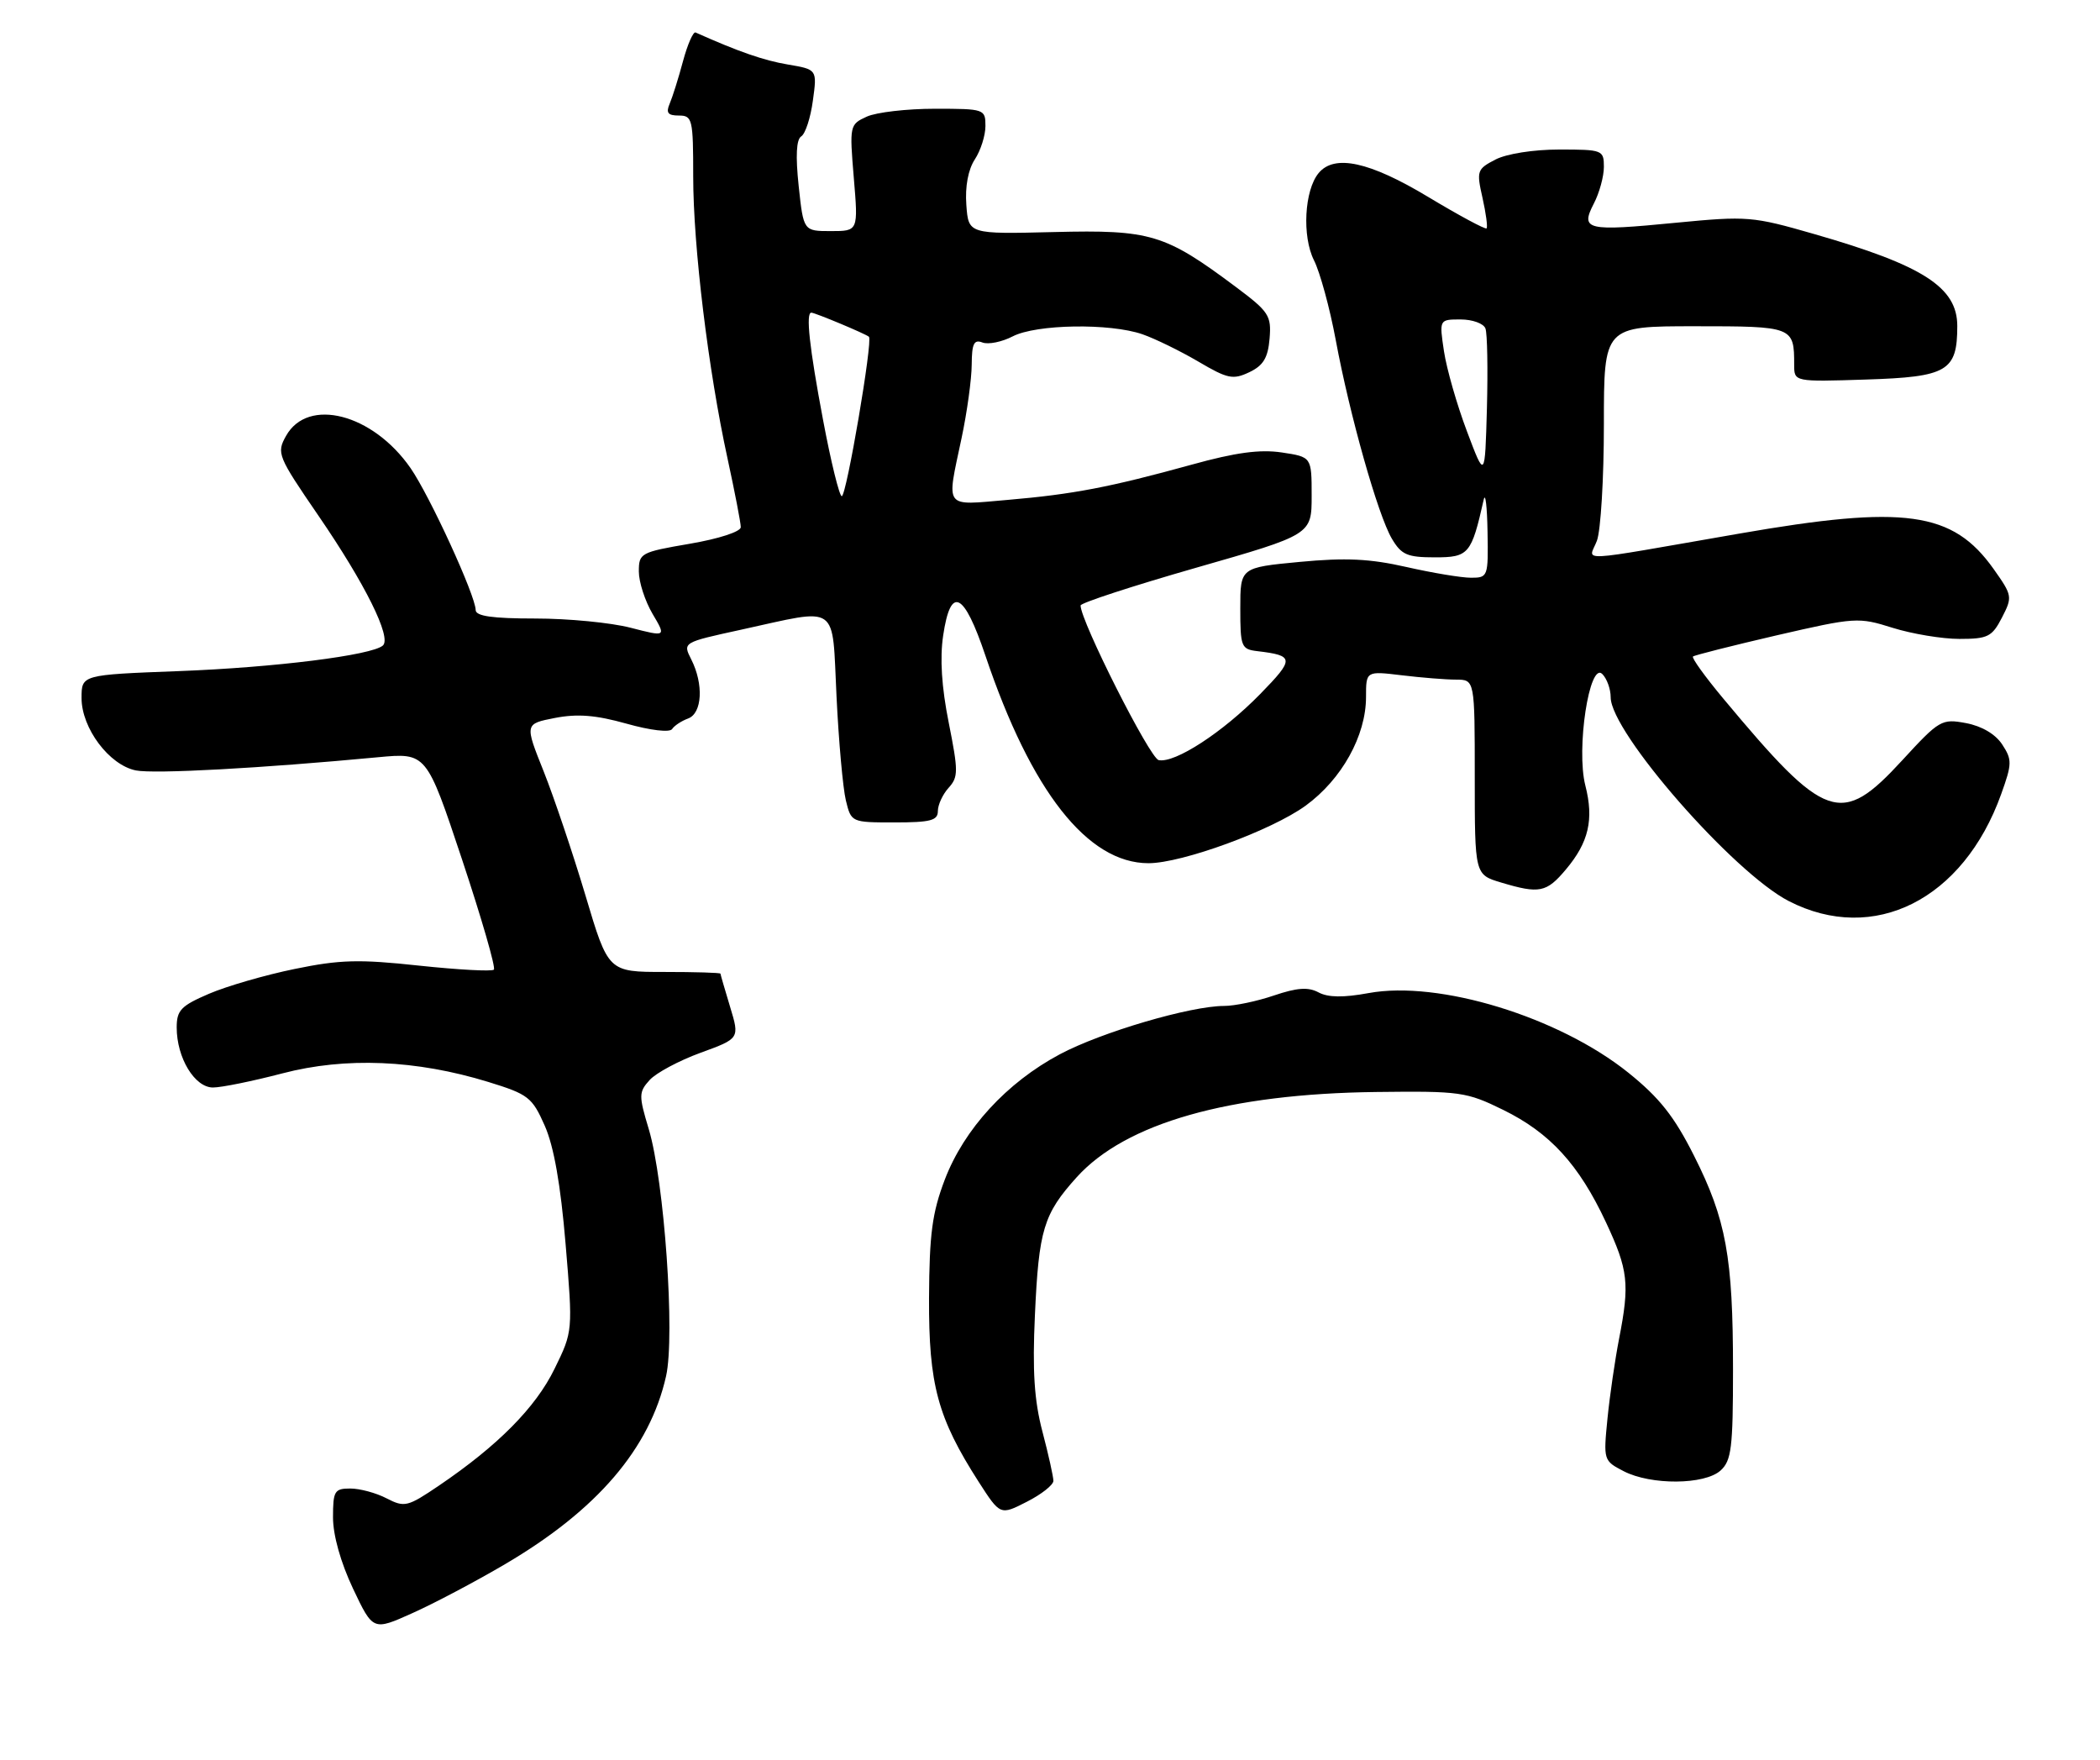 <?xml version="1.0" encoding="UTF-8" standalone="no"?>
<!DOCTYPE svg PUBLIC "-//W3C//DTD SVG 1.1//EN" "http://www.w3.org/Graphics/SVG/1.1/DTD/svg11.dtd" >
<svg xmlns="http://www.w3.org/2000/svg" xmlns:xlink="http://www.w3.org/1999/xlink" version="1.1" viewBox="0 0 309 259">
 <g >
 <path fill="currentColor"
d=" M 74.30 230.14 C 87.87 222.17 95.62 213.12 98.01 202.45 C 99.35 196.50 97.75 173.79 95.47 166.15 C 93.97 161.17 93.98 160.68 95.59 158.90 C 96.54 157.85 99.91 156.05 103.08 154.89 C 108.84 152.79 108.84 152.79 107.43 148.14 C 106.66 145.59 106.02 143.39 106.01 143.25 C 106.00 143.11 102.29 143.00 97.75 143.00 C 89.50 143.00 89.50 143.00 86.15 131.75 C 84.30 125.56 81.53 117.35 80.00 113.50 C 77.20 106.50 77.20 106.50 81.65 105.63 C 84.96 104.99 87.66 105.20 92.19 106.47 C 95.70 107.46 98.53 107.79 98.89 107.27 C 99.22 106.76 100.29 106.06 101.25 105.71 C 103.33 104.94 103.56 100.66 101.71 97.01 C 100.45 94.52 100.45 94.52 108.98 92.66 C 123.68 89.45 122.40 88.56 123.09 102.50 C 123.41 109.10 124.03 115.96 124.46 117.75 C 125.25 120.99 125.26 121.00 131.62 121.00 C 136.92 121.00 138.00 120.72 138.00 119.33 C 138.00 118.41 138.71 116.87 139.58 115.91 C 141.02 114.32 141.02 113.46 139.60 106.33 C 138.55 101.10 138.28 96.84 138.78 93.50 C 139.88 86.10 141.82 87.03 145.01 96.50 C 151.72 116.42 160.03 127.00 168.99 127.00 C 173.93 127.00 187.10 122.18 192.12 118.53 C 197.43 114.66 201.00 108.25 201.00 102.54 C 201.00 98.72 201.00 98.72 206.25 99.35 C 209.14 99.70 212.74 99.99 214.25 99.99 C 217.00 100.00 217.00 100.00 217.00 114.34 C 217.00 128.68 217.00 128.68 220.87 129.84 C 226.51 131.53 227.55 131.33 230.41 127.92 C 233.78 123.92 234.55 120.56 233.27 115.56 C 231.90 110.19 233.87 97.27 235.77 99.17 C 236.45 99.85 237.00 101.39 237.00 102.59 C 237.00 107.74 255.06 128.39 263.22 132.58 C 275.71 138.99 288.88 132.37 294.45 116.86 C 296.07 112.36 296.08 111.78 294.61 109.53 C 293.61 108.01 291.62 106.83 289.29 106.39 C 285.70 105.72 285.37 105.91 279.91 111.85 C 270.88 121.66 268.68 120.90 253.53 102.73 C 250.88 99.55 248.89 96.79 249.11 96.59 C 249.32 96.40 254.86 95.00 261.40 93.48 C 272.99 90.81 273.45 90.78 278.49 92.37 C 281.34 93.26 285.76 94.00 288.31 94.00 C 292.50 94.00 293.11 93.69 294.57 90.87 C 296.14 87.82 296.11 87.62 293.35 83.72 C 287.33 75.24 280.29 74.26 255.90 78.51 C 231.14 82.81 233.79 82.68 234.97 79.57 C 235.54 78.08 236.00 70.37 236.00 62.43 C 236.00 48.00 236.00 48.00 249.39 48.00 C 263.86 48.00 264.00 48.05 264.00 53.67 C 264.00 56.18 264.00 56.18 274.58 55.84 C 286.55 55.46 288.00 54.61 288.00 47.96 C 288.00 42.27 282.98 39.04 266.93 34.43 C 257.87 31.82 257.10 31.76 246.62 32.77 C 233.41 34.06 232.51 33.85 234.52 29.95 C 235.34 28.38 236.00 25.95 236.00 24.55 C 236.00 22.08 235.80 22.00 229.45 22.00 C 225.64 22.00 221.71 22.62 220.05 23.47 C 217.33 24.88 217.24 25.14 218.14 29.11 C 218.65 31.39 218.92 33.41 218.74 33.60 C 218.55 33.78 214.68 31.70 210.14 28.97 C 201.51 23.78 196.36 22.66 194.03 25.46 C 191.93 27.99 191.57 34.76 193.34 38.29 C 194.23 40.05 195.67 45.33 196.54 50.00 C 198.60 61.10 202.75 75.77 204.80 79.25 C 206.21 81.63 207.06 82.00 211.14 82.00 C 216.12 82.00 216.51 81.54 218.32 73.50 C 218.57 72.40 218.82 74.54 218.88 78.25 C 219.00 84.85 218.94 85.00 216.45 85.00 C 215.04 85.00 210.77 84.29 206.94 83.42 C 201.56 82.20 198.02 82.03 191.25 82.67 C 182.50 83.50 182.50 83.50 182.50 89.50 C 182.50 95.15 182.64 95.52 185.00 95.80 C 190.47 96.45 190.50 96.92 185.43 102.11 C 179.93 107.74 172.87 112.33 170.49 111.83 C 169.19 111.56 159.00 91.37 159.00 89.08 C 159.00 88.71 166.65 86.21 176.00 83.53 C 193.00 78.66 193.00 78.66 193.00 72.94 C 193.00 67.23 193.00 67.23 188.61 66.57 C 185.40 66.09 181.81 66.57 175.36 68.36 C 163.29 71.69 157.92 72.72 148.25 73.55 C 138.79 74.36 139.26 74.99 141.48 64.50 C 142.30 60.65 142.97 55.76 142.98 53.64 C 143.00 50.56 143.31 49.91 144.56 50.39 C 145.42 50.72 147.43 50.31 149.01 49.49 C 152.49 47.69 163.31 47.52 168.10 49.18 C 169.97 49.83 173.67 51.64 176.33 53.20 C 180.64 55.74 181.43 55.90 183.83 54.76 C 185.89 53.78 186.57 52.65 186.81 49.82 C 187.09 46.42 186.72 45.86 181.81 42.19 C 171.41 34.42 169.31 33.79 155.12 34.14 C 142.50 34.45 142.50 34.45 142.19 30.14 C 141.99 27.45 142.46 24.94 143.44 23.45 C 144.30 22.14 145.00 19.93 145.00 18.54 C 145.00 16.05 144.86 16.00 137.55 16.00 C 133.45 16.00 128.94 16.52 127.54 17.16 C 125.02 18.31 124.99 18.46 125.63 26.16 C 126.29 34.00 126.29 34.00 122.26 34.00 C 118.23 34.00 118.23 34.00 117.52 27.37 C 117.05 22.94 117.17 20.51 117.90 20.06 C 118.50 19.69 119.27 17.33 119.61 14.80 C 120.24 10.22 120.24 10.22 115.92 9.49 C 112.36 8.89 108.66 7.60 102.35 4.78 C 102.00 4.63 101.17 6.52 100.50 9.00 C 99.84 11.48 98.95 14.29 98.54 15.25 C 97.96 16.60 98.27 17.00 99.89 17.00 C 101.88 17.00 102.00 17.52 102.00 25.95 C 102.00 36.25 104.22 54.49 107.05 67.45 C 108.12 72.38 109.00 76.93 109.00 77.56 C 109.00 78.22 105.77 79.27 101.50 80.00 C 94.26 81.24 94.00 81.38 94.00 84.08 C 94.00 85.63 94.91 88.42 96.01 90.30 C 98.03 93.71 98.03 93.71 92.80 92.36 C 89.92 91.61 83.61 91.00 78.78 91.00 C 72.43 91.00 70.00 90.65 69.99 89.75 C 69.97 87.62 63.24 72.96 60.41 68.87 C 54.86 60.87 45.30 58.39 42.09 64.13 C 40.67 66.67 40.84 67.09 46.87 75.89 C 53.74 85.91 57.65 93.80 56.34 94.97 C 54.72 96.41 40.39 98.21 26.25 98.74 C 12.00 99.28 12.00 99.28 12.00 102.70 C 12.00 107.14 16.07 112.56 19.99 113.35 C 22.70 113.89 38.47 113.03 55.62 111.41 C 62.75 110.74 62.75 110.74 67.98 126.43 C 70.85 135.06 72.97 142.37 72.67 142.66 C 72.38 142.95 67.43 142.68 61.68 142.07 C 52.82 141.11 50.01 141.19 43.36 142.56 C 39.04 143.44 33.36 145.09 30.75 146.21 C 26.63 147.98 26.00 148.63 26.00 151.17 C 26.00 155.63 28.64 160.00 31.34 160.00 C 32.59 160.00 37.20 159.06 41.56 157.92 C 50.84 155.49 61.22 155.92 71.84 159.18 C 77.75 161.00 78.30 161.43 80.16 165.63 C 81.50 168.67 82.49 174.28 83.22 182.99 C 84.30 195.87 84.30 195.87 81.59 201.40 C 78.81 207.09 73.26 212.69 64.59 218.57 C 59.97 221.70 59.53 221.81 56.89 220.45 C 55.36 219.65 52.95 219.00 51.55 219.00 C 49.22 219.00 49.00 219.36 49.00 223.25 C 49.00 225.88 50.13 229.88 51.94 233.72 C 54.89 239.94 54.89 239.94 60.69 237.33 C 63.89 235.90 70.01 232.66 74.30 230.14 Z  M 155.00 217.87 C 155.00 217.28 154.28 214.02 153.39 210.64 C 152.18 206.05 151.90 201.73 152.28 193.50 C 152.85 180.91 153.55 178.61 158.44 173.19 C 165.63 165.24 180.81 160.92 202.50 160.66 C 214.86 160.51 215.78 160.64 221.18 163.29 C 228.07 166.67 232.32 171.32 236.30 179.82 C 239.59 186.86 239.82 188.85 238.23 197.00 C 237.64 200.03 236.87 205.29 236.53 208.70 C 235.92 214.83 235.95 214.92 238.91 216.45 C 242.93 218.53 250.82 218.47 253.17 216.35 C 254.77 214.90 255.00 213.01 255.00 201.48 C 255.00 184.93 253.99 179.41 249.26 170.03 C 246.34 164.23 244.18 161.51 239.61 157.83 C 229.38 149.61 211.72 144.20 201.37 146.11 C 197.67 146.79 195.42 146.76 194.02 146.01 C 192.49 145.19 190.86 145.31 187.46 146.46 C 184.97 147.31 181.67 148.00 180.13 148.00 C 175.17 148.00 162.05 151.86 155.95 155.11 C 148.13 159.27 141.86 166.11 139.02 173.55 C 137.16 178.44 136.75 181.55 136.70 191.00 C 136.65 203.72 137.96 208.59 144.00 218.01 C 147.18 222.95 147.18 222.95 151.09 220.95 C 153.24 219.86 155.00 218.47 155.00 217.87 Z  M 121.10 61.75 C 119.09 51.08 118.54 46.00 119.38 46.00 C 119.92 46.00 127.43 49.14 127.86 49.55 C 128.45 50.11 124.55 73.00 123.86 73.00 C 123.51 73.00 122.26 67.94 121.10 61.75 Z  M 215.84 63.43 C 214.37 59.54 212.86 54.26 212.47 51.68 C 211.77 47.00 211.77 47.00 214.92 47.00 C 216.65 47.00 218.29 47.59 218.57 48.32 C 218.85 49.04 218.94 54.33 218.79 60.07 C 218.50 70.50 218.50 70.50 215.84 63.43 Z "/>
</g>
</svg>